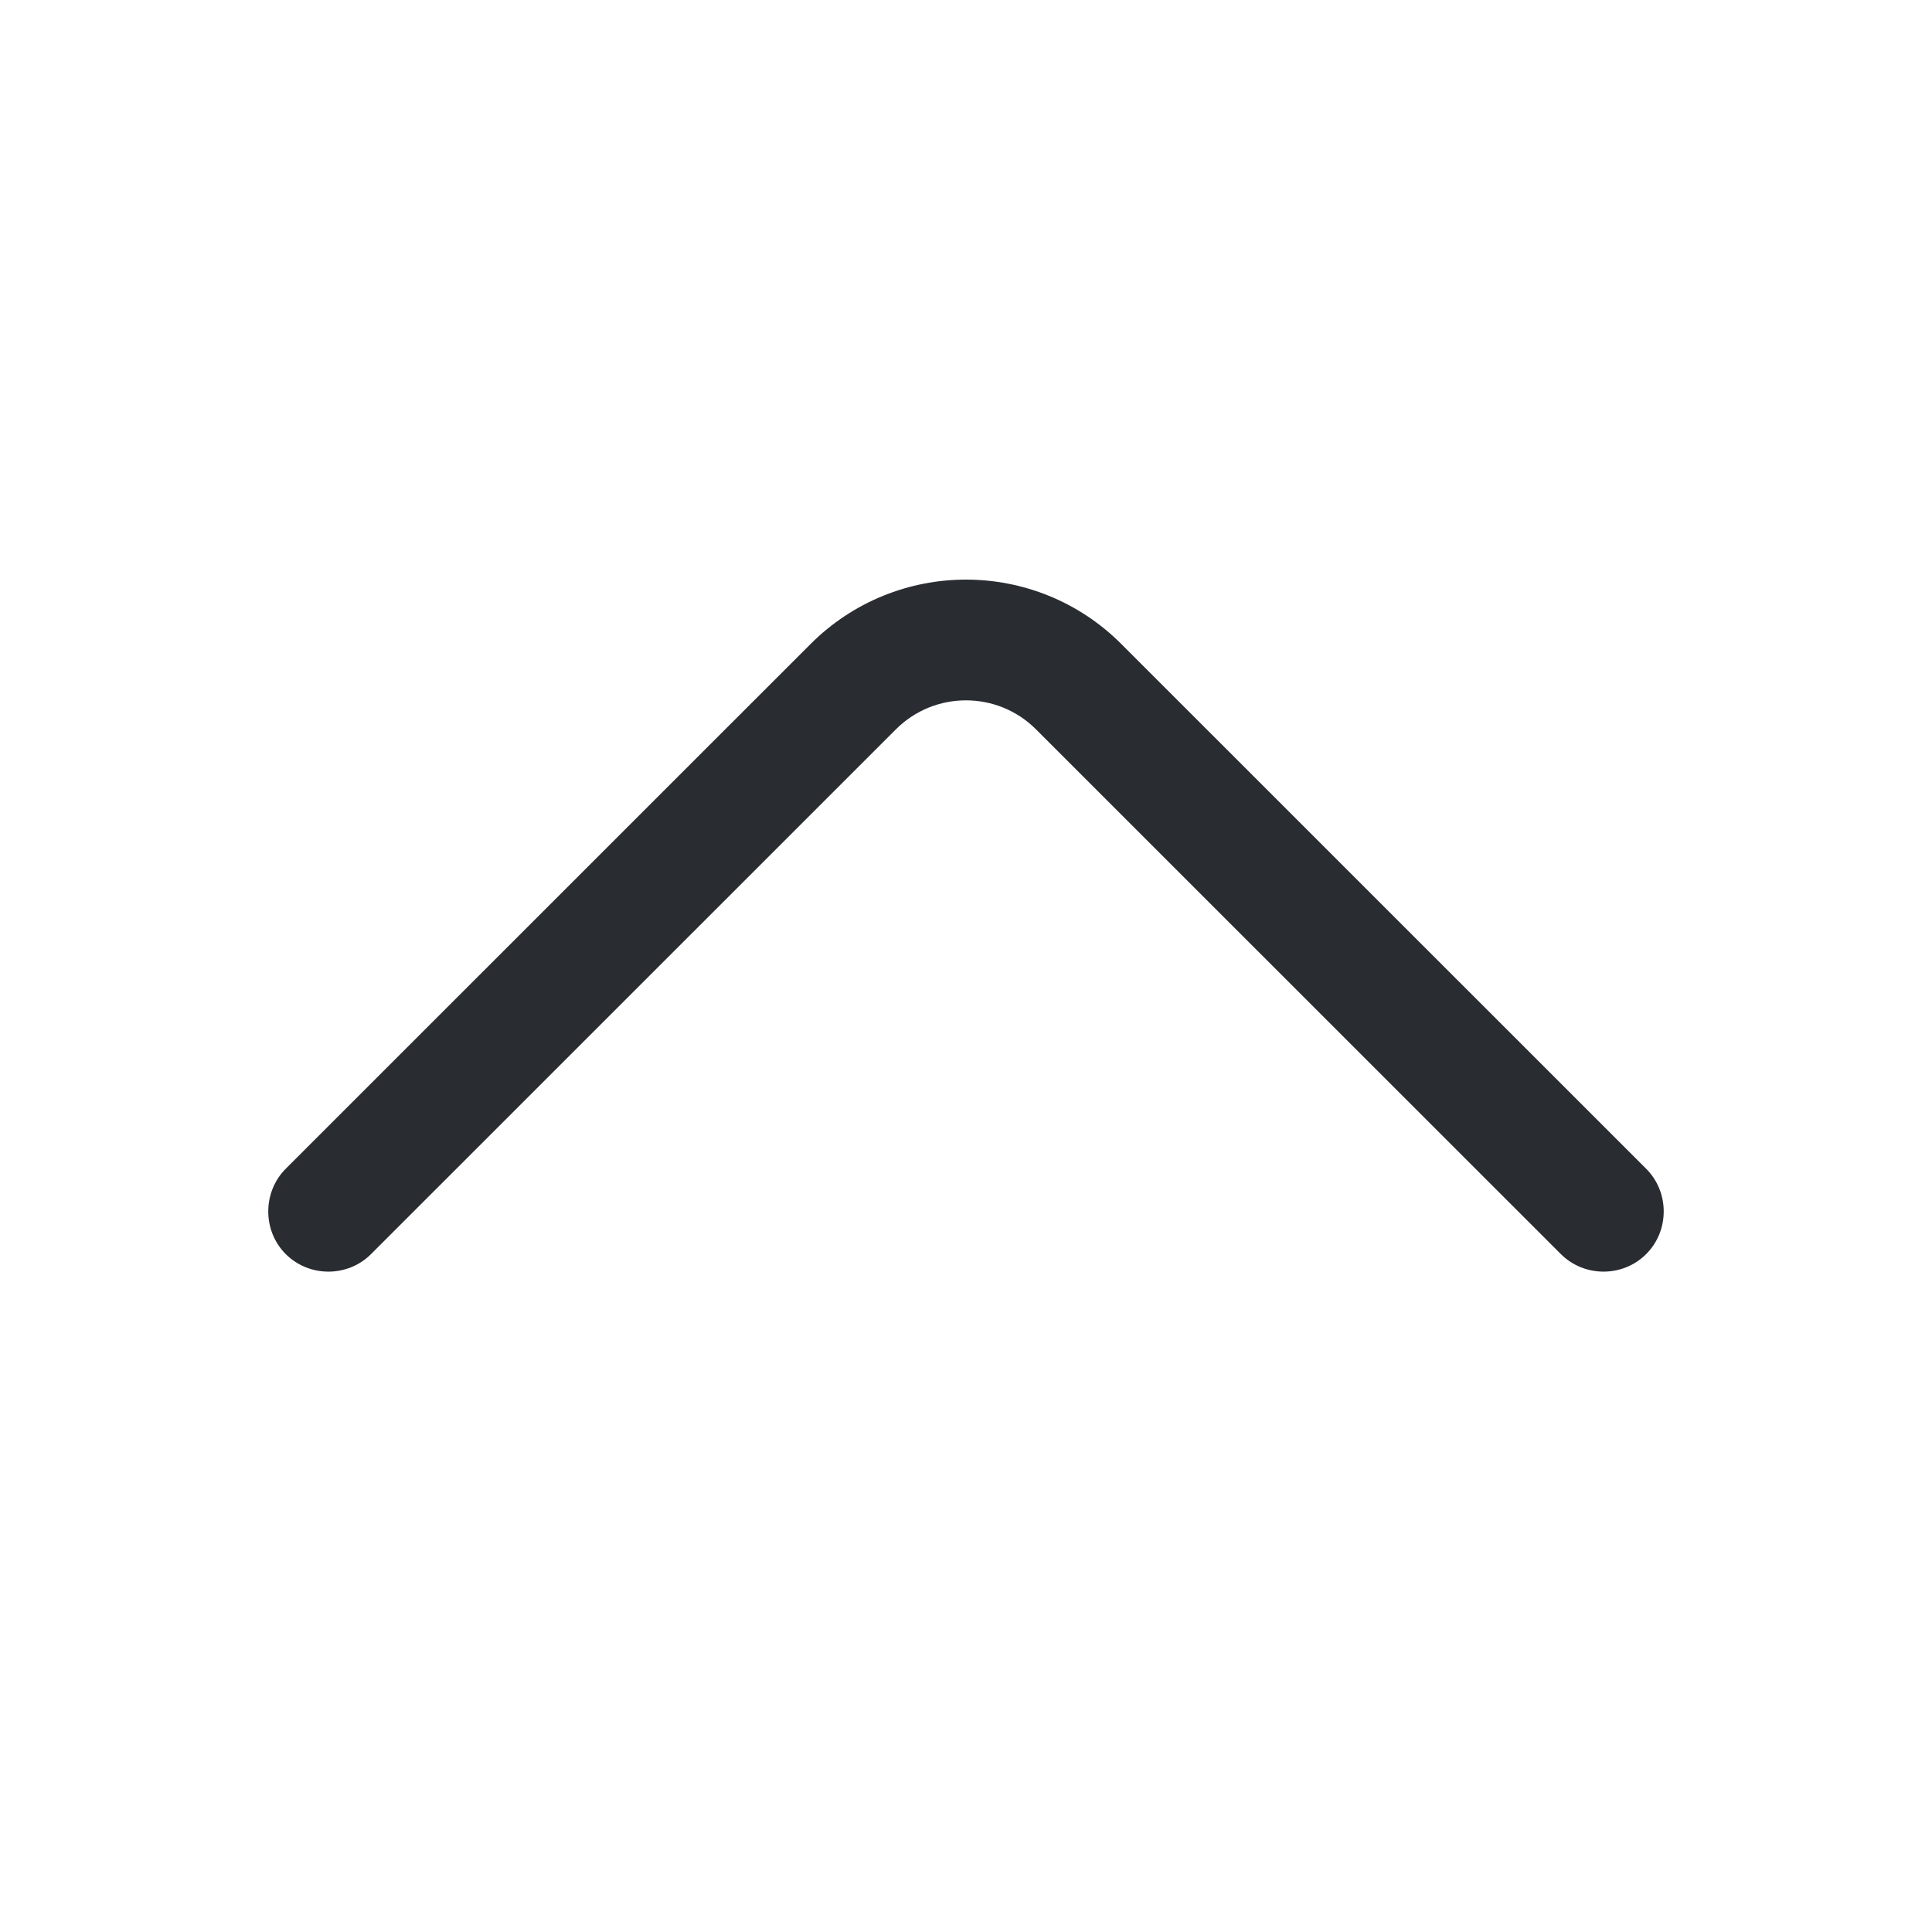 <svg width="18" height="18" viewBox="0 0 18 18" fill="none" xmlns="http://www.w3.org/2000/svg">
<path d="M9 5.4C9.525 5.4 10.05 5.602 10.447 6L15.337 10.889C15.555 11.107 15.555 11.467 15.337 11.684C15.12 11.902 14.76 11.902 14.542 11.684L9.652 6.795C9.292 6.435 8.707 6.435 8.347 6.795L3.457 11.684C3.24 11.902 2.88 11.902 2.662 11.684C2.445 11.467 2.445 11.107 2.662 10.889L7.552 6C7.95 5.602 8.475 5.4 9 5.4Z" fill="#292D32"/>
</svg>
